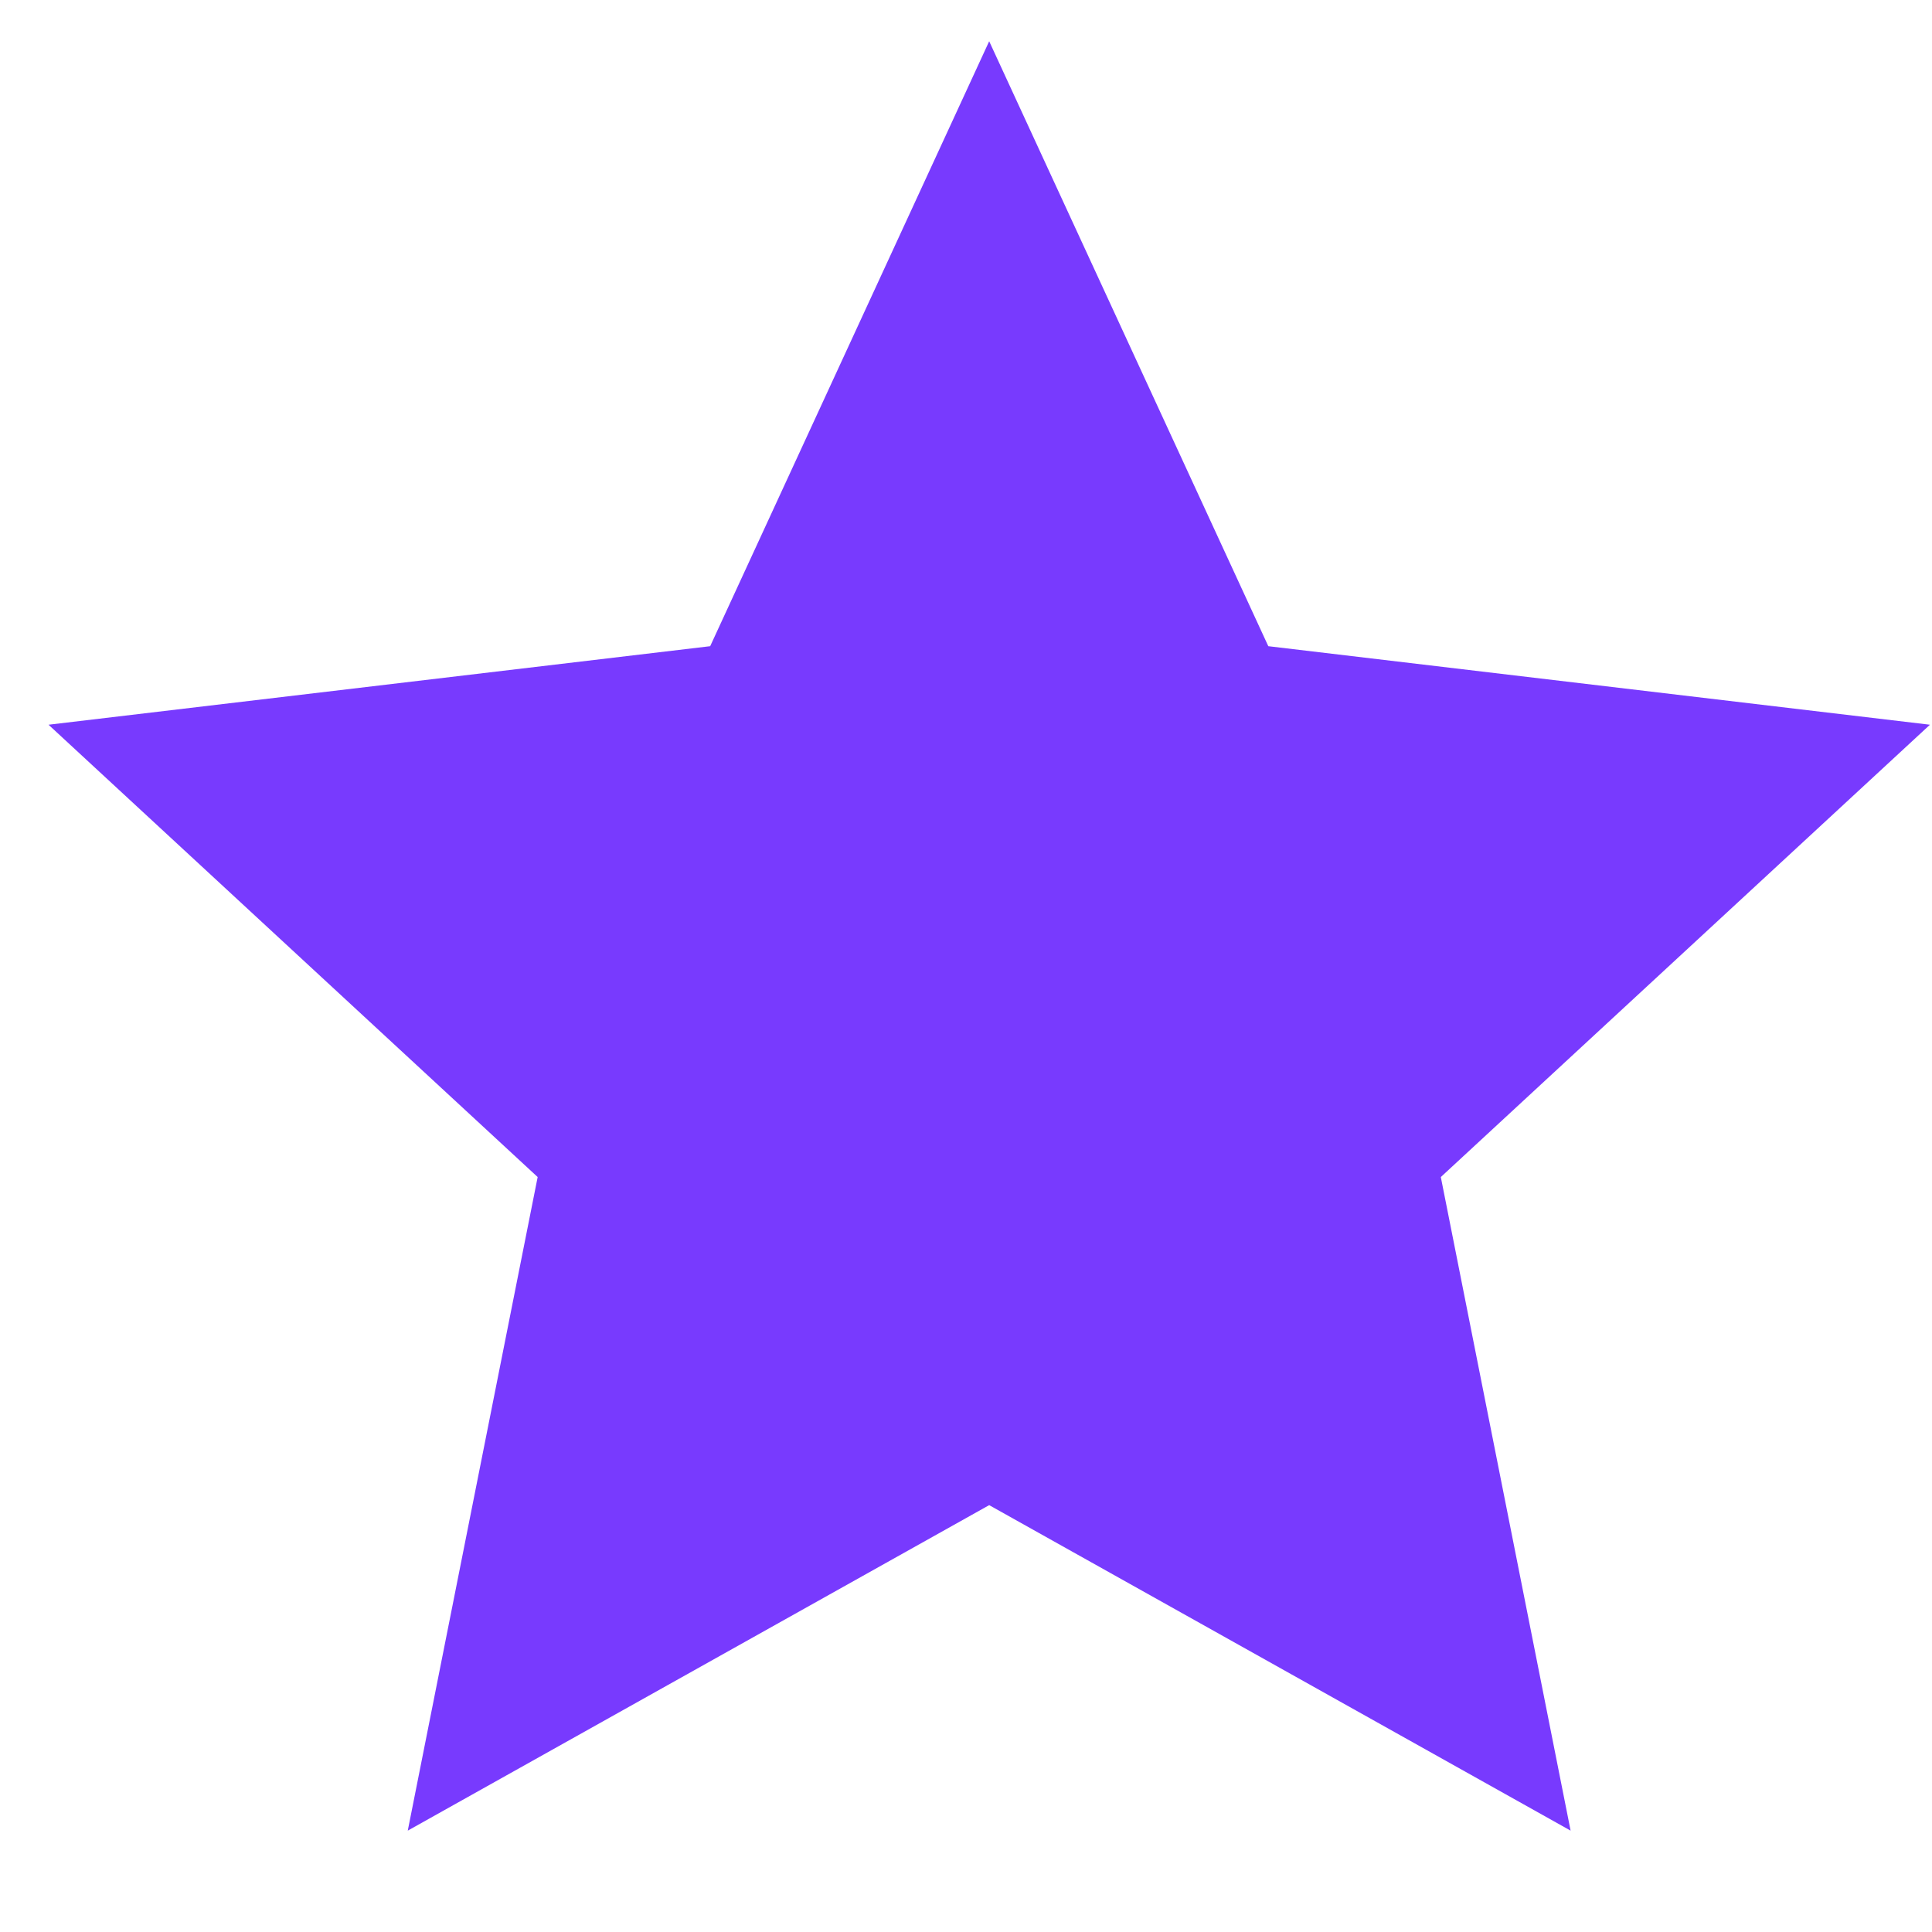 <svg width="17" height="17" viewBox="0 0 17 17" fill="none" xmlns="http://www.w3.org/2000/svg">
<path d="M8.704 13.244L3.588 16.108L4.731 10.357L0.427 6.377L6.249 5.686L8.704 0.363L11.16 5.686L16.982 6.377L12.678 10.357L13.82 16.108L8.704 13.244Z" fill="#783AFE"/>
</svg>
